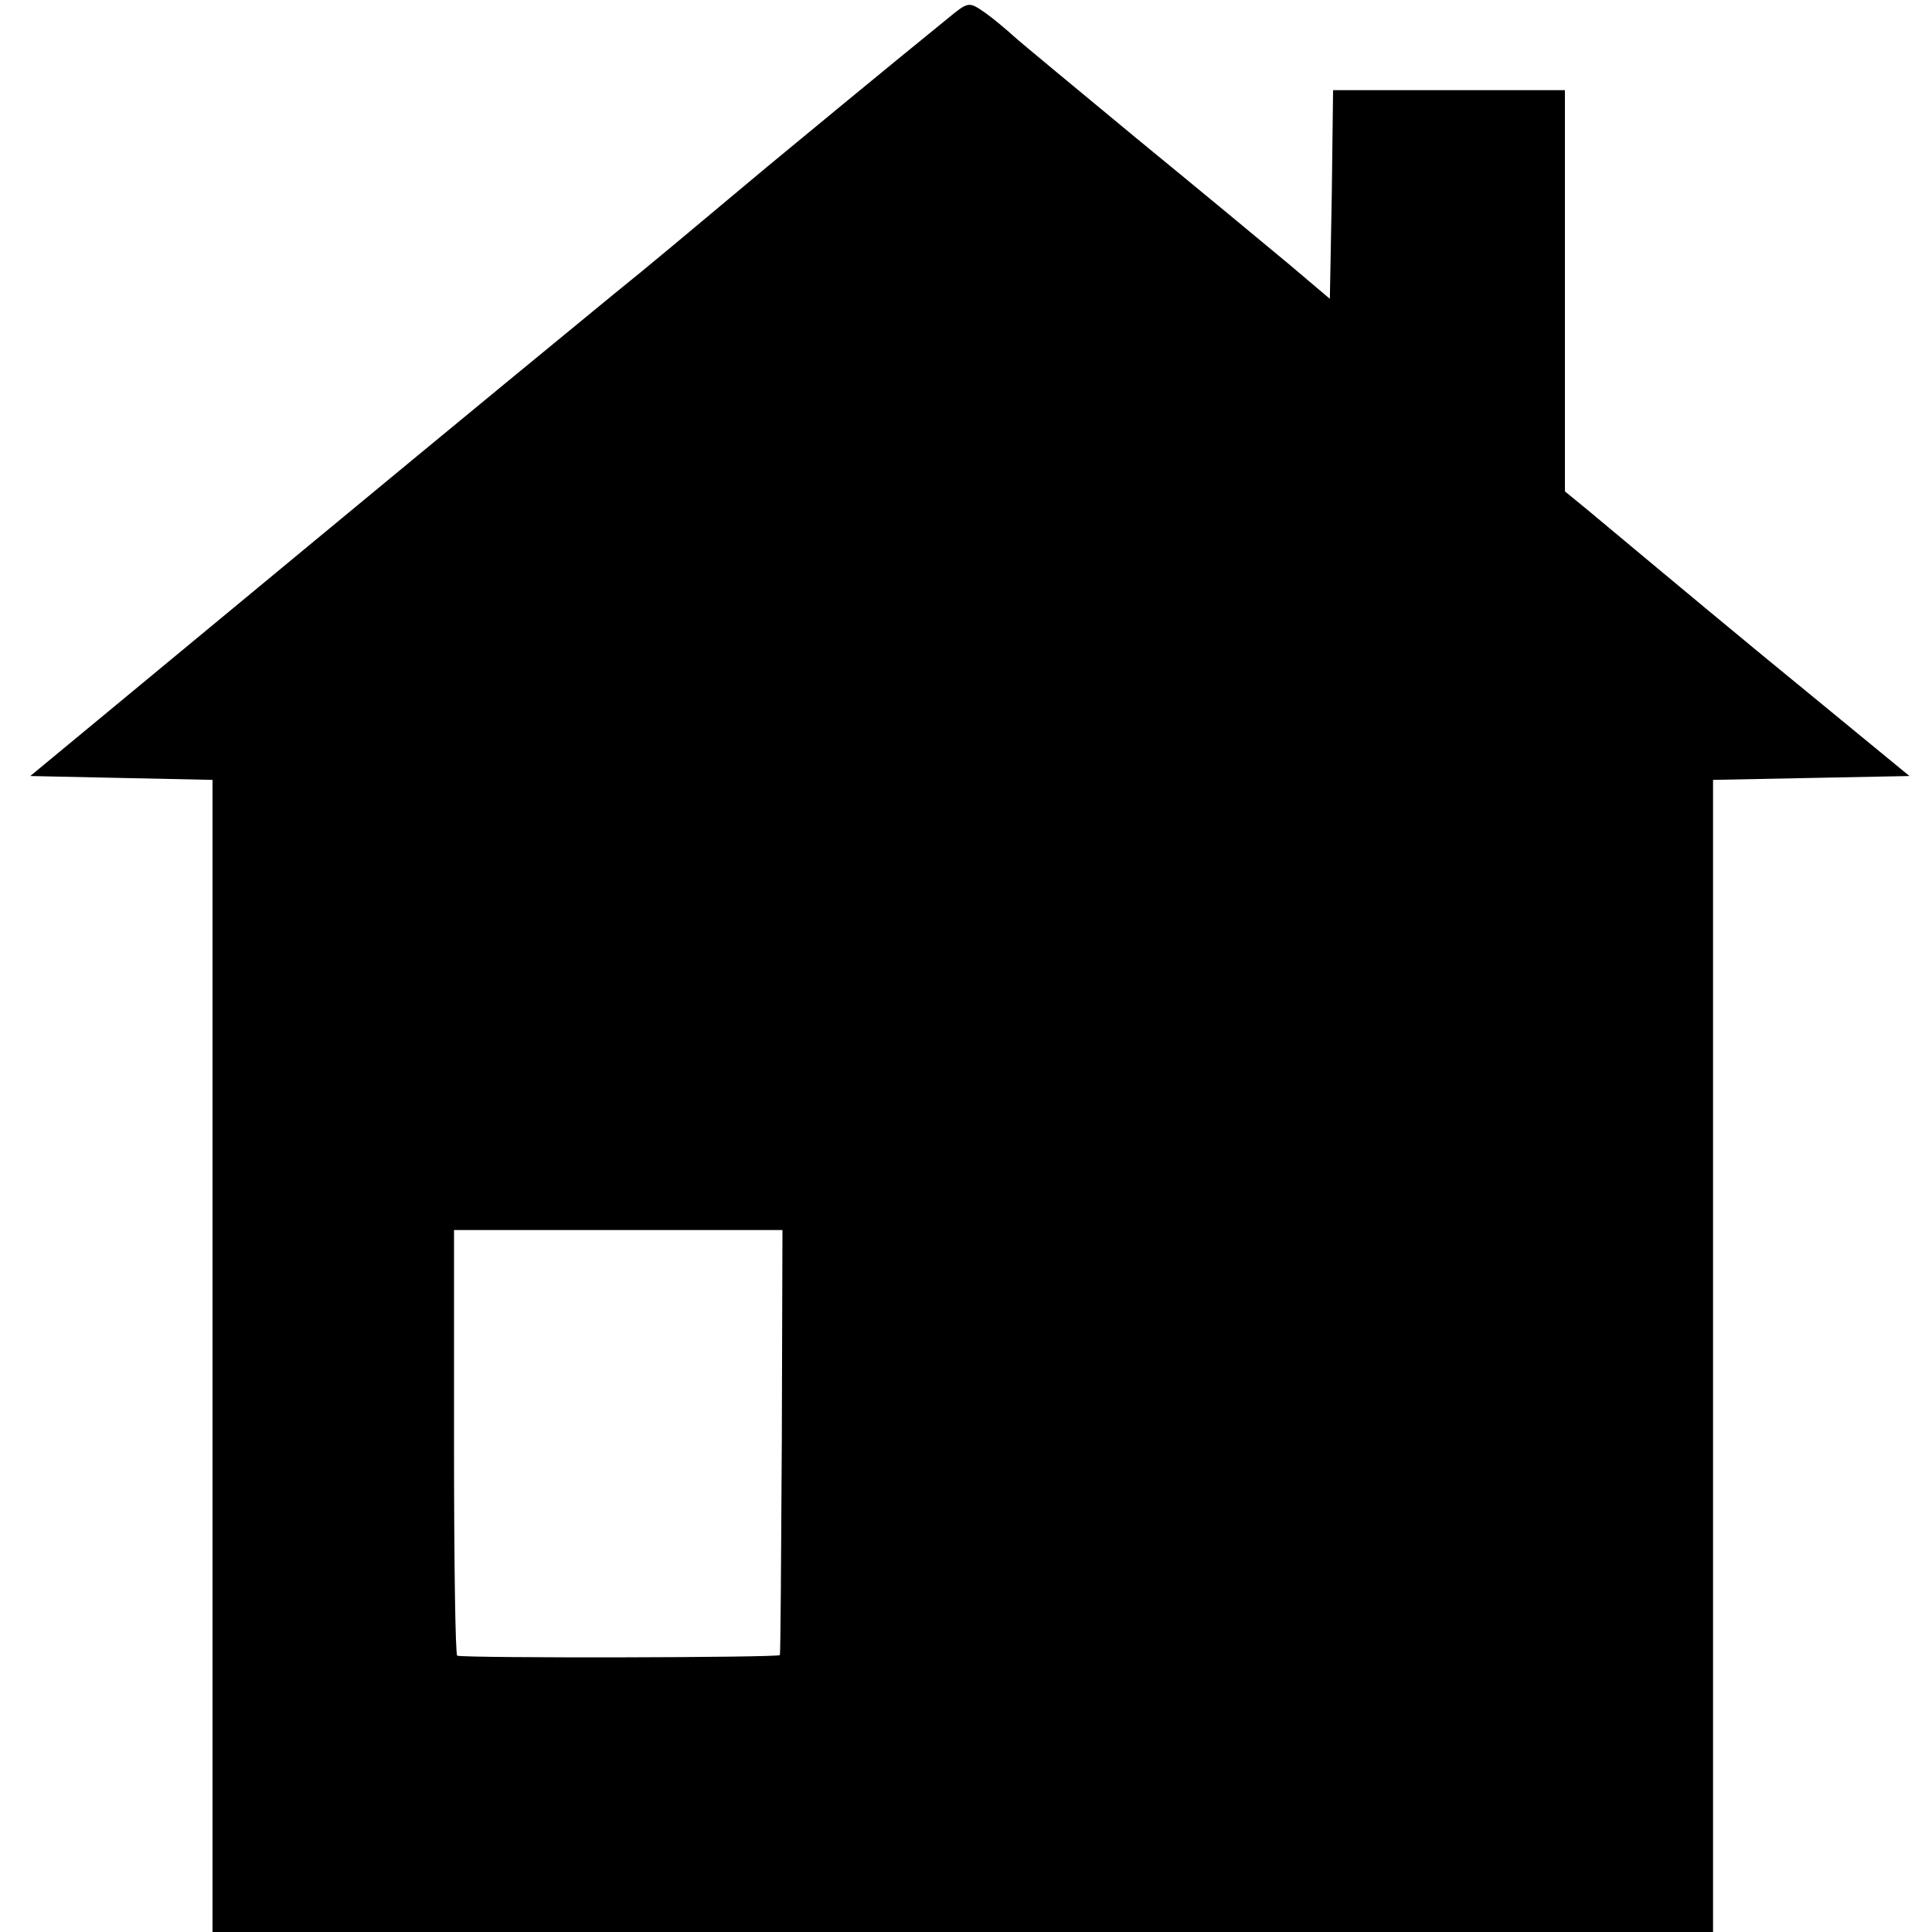 <?xml version="1.0" standalone="no"?>
<!DOCTYPE svg PUBLIC "-//W3C//DTD SVG 20010904//EN"
 "http://www.w3.org/TR/2001/REC-SVG-20010904/DTD/svg10.dtd">
<svg version="1.0" xmlns="http://www.w3.org/2000/svg"
 width="300pt" height="300pt" viewBox="0 0 300 300"
 preserveAspectRatio="xMidYMid meet">
<g transform="translate(0,300) scale(0.1,-0.1)"
fill="#000000" stroke="none">
<path d="M1470 2970 c-90 -73 -239 -196 -280 -230 -128 -107 -180 -151 -236
-196 -33 -27 -251 -206 -484 -399 l-423 -350 141 -3 142 -3 0 -894 0 -895
1165 0 1165 0 0 895 0 894 152 3 153 3 -140 115 c-120 98 -217 179 -362 300
l-33 27 0 312 0 311 -180 0 -180 0 -2 -162 -3 -162 -65 55 c-36 30 -141 117
-235 194 -93 77 -179 148 -190 158 -11 10 -31 27 -45 37 -26 18 -26 18 -60
-10z m-256 -2207 c-1 -181 -2 -330 -3 -333 -1 -4 -481 -5 -501 -1 -3 1 -5 149
-5 331 l0 330 255 0 255 0 -1 -327z"/>
</g>
</svg>
